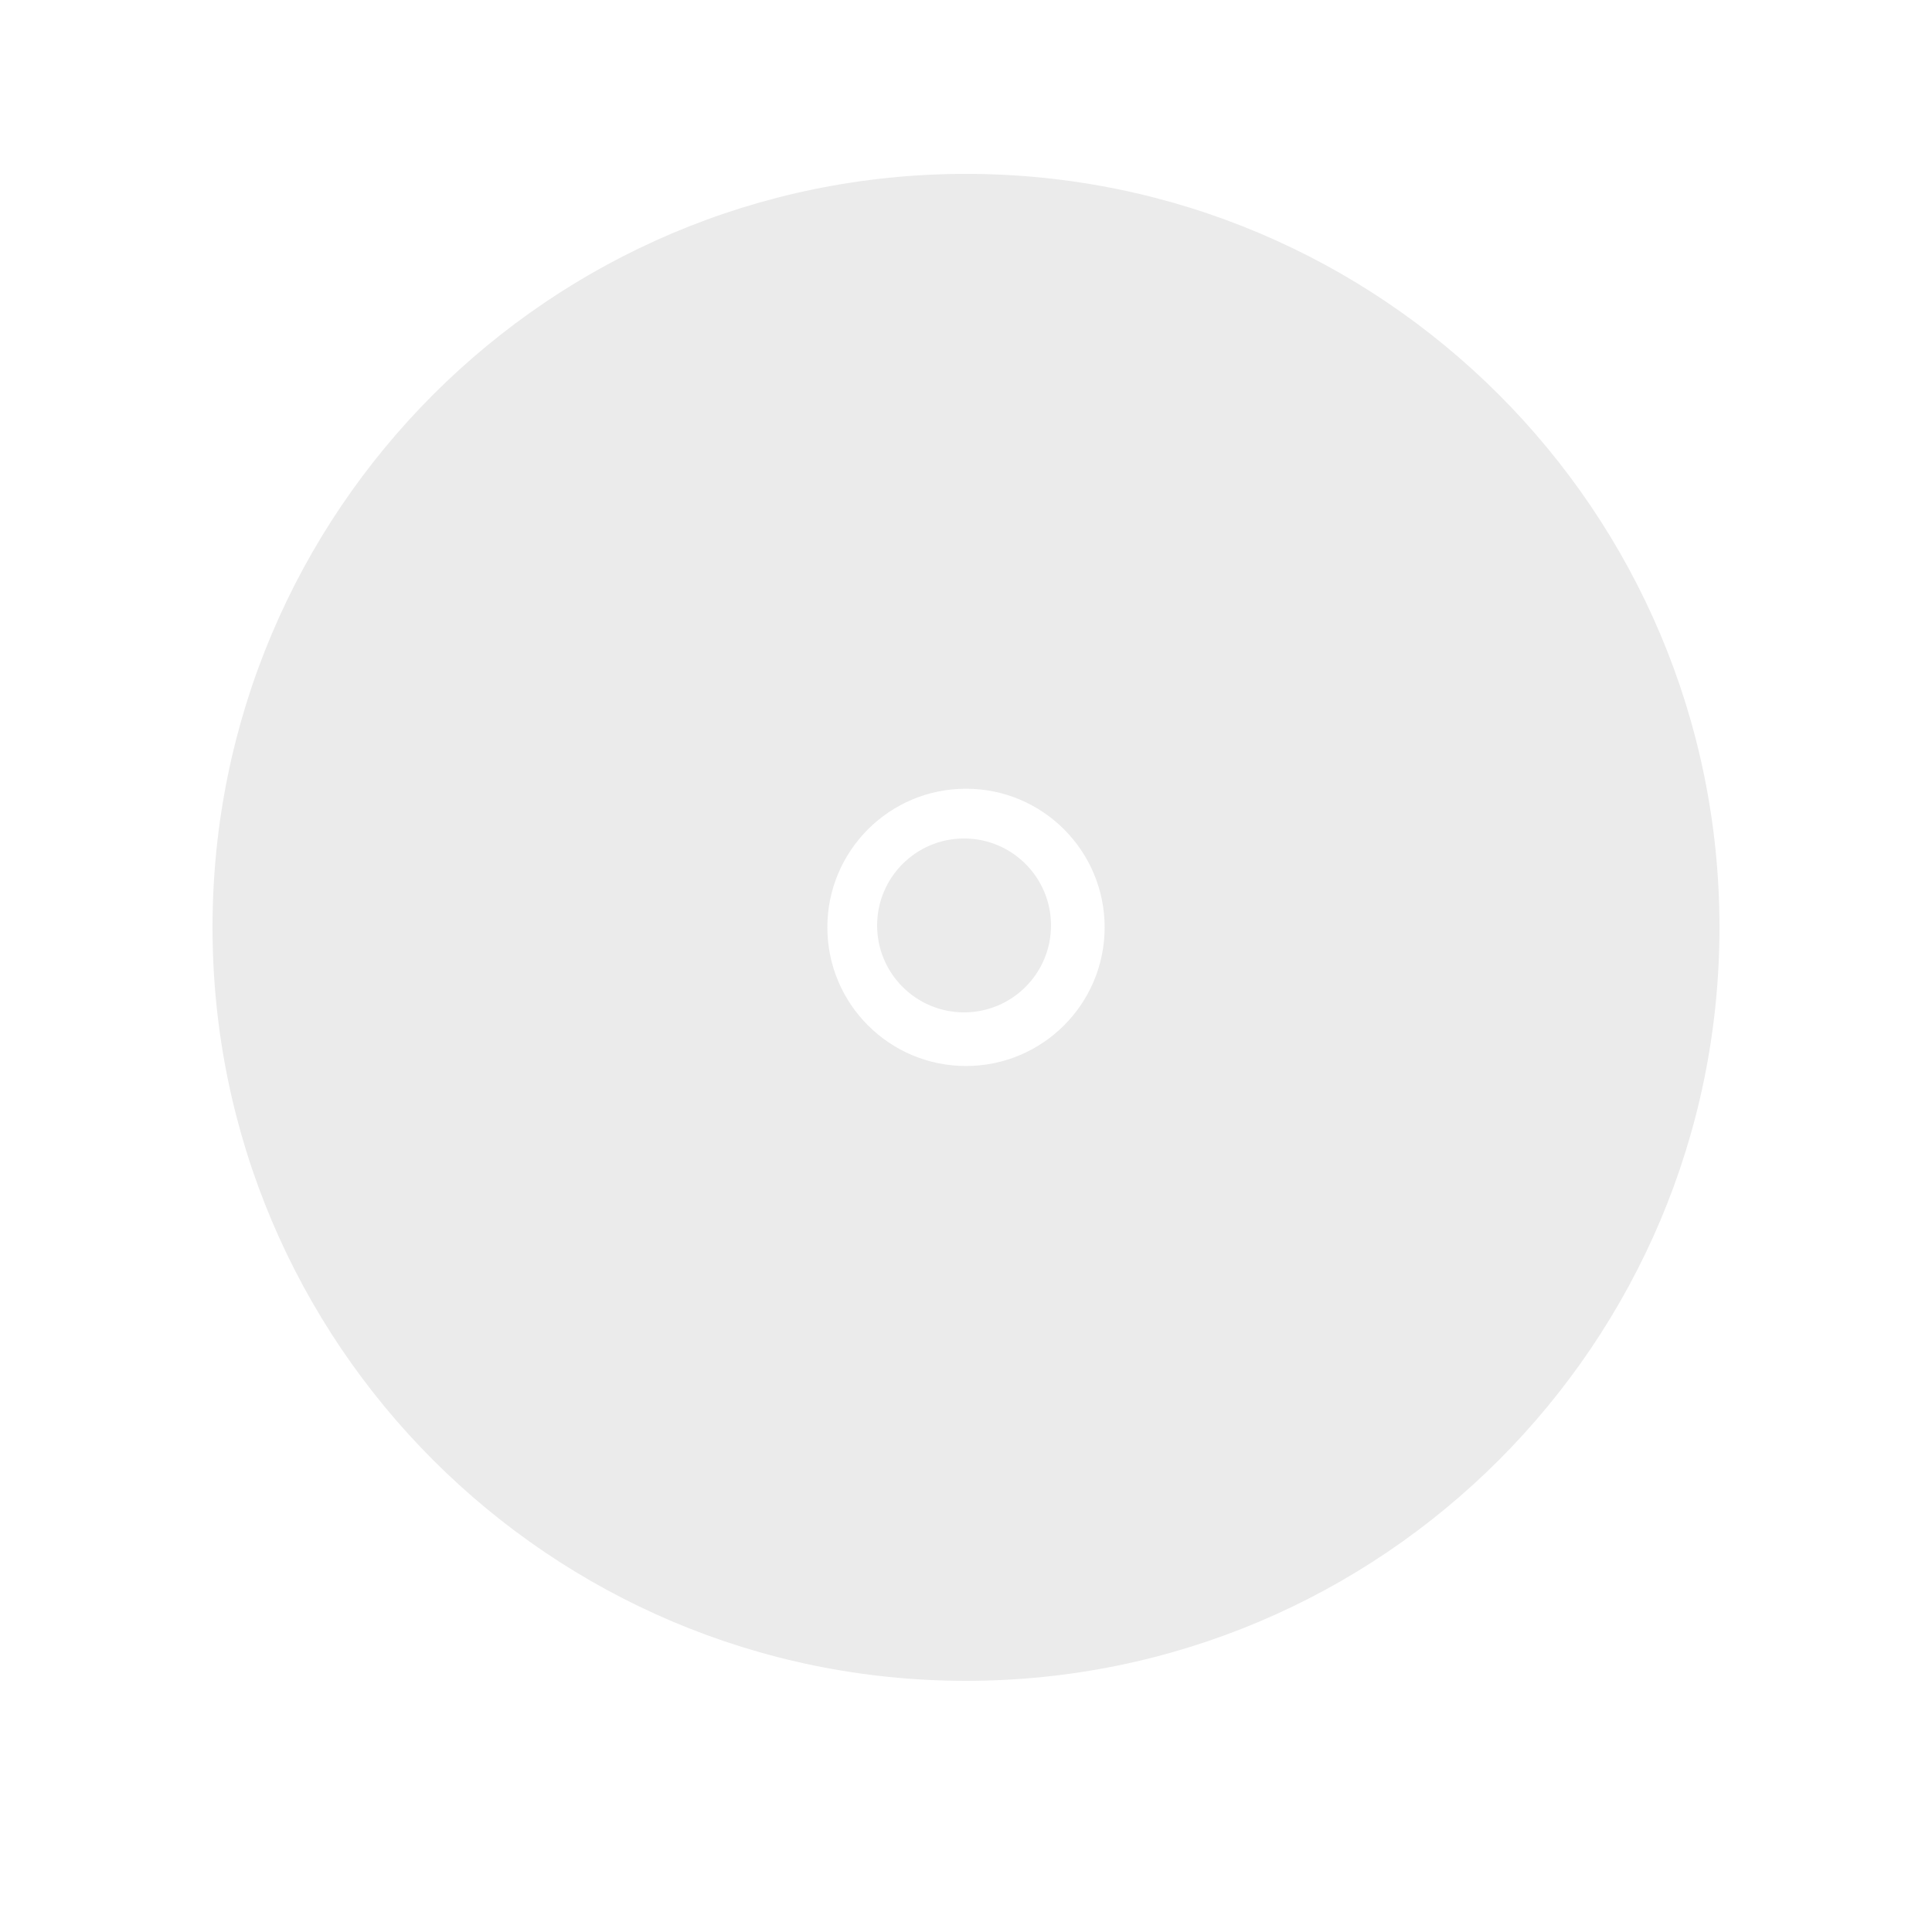 <svg width="500" height="500" viewBox="0 0 500 500" fill="none" xmlns="http://www.w3.org/2000/svg">
<g filter="url(#filter0_d_179_63)">
<rect x="40" y="30" width="420" height="420" rx="30" fill="white"/>
</g>
<path fill-rule="evenodd" clip-rule="evenodd" d="M250 435C357.696 435 445 347.696 445 240C445 132.304 357.696 45 250 45C142.304 45 55 132.304 55 240C55 347.696 142.304 435 250 435ZM250 275.88C269.816 275.88 285.88 259.816 285.88 240C285.88 220.184 269.816 204.12 250 204.12C230.184 204.12 214.12 220.184 214.12 240C214.12 259.816 230.184 275.88 250 275.88Z" fill="#EBEBEB"/>
<circle cx="249.5" cy="239.5" r="22.5" fill="#EBEBEB"/>
<defs>
<filter id="filter0_d_179_63" x="0" y="0" width="500" height="500" filterUnits="userSpaceOnUse" color-interpolation-filters="sRGB">
<feFlood flood-opacity="0" result="BackgroundImageFix"/>
<feColorMatrix in="SourceAlpha" type="matrix" values="0 0 0 0 0 0 0 0 0 0 0 0 0 0 0 0 0 0 127 0" result="hardAlpha"/>
<feOffset dy="10"/>
<feGaussianBlur stdDeviation="20"/>
<feComposite in2="hardAlpha" operator="out"/>
<feColorMatrix type="matrix" values="0 0 0 0 0 0 0 0 0 0 0 0 0 0 0 0 0 0 1 0"/>
<feBlend mode="normal" in2="BackgroundImageFix" result="effect1_dropShadow_179_63"/>
<feBlend mode="normal" in="SourceGraphic" in2="effect1_dropShadow_179_63" result="shape"/>
</filter>
</defs>
</svg>
